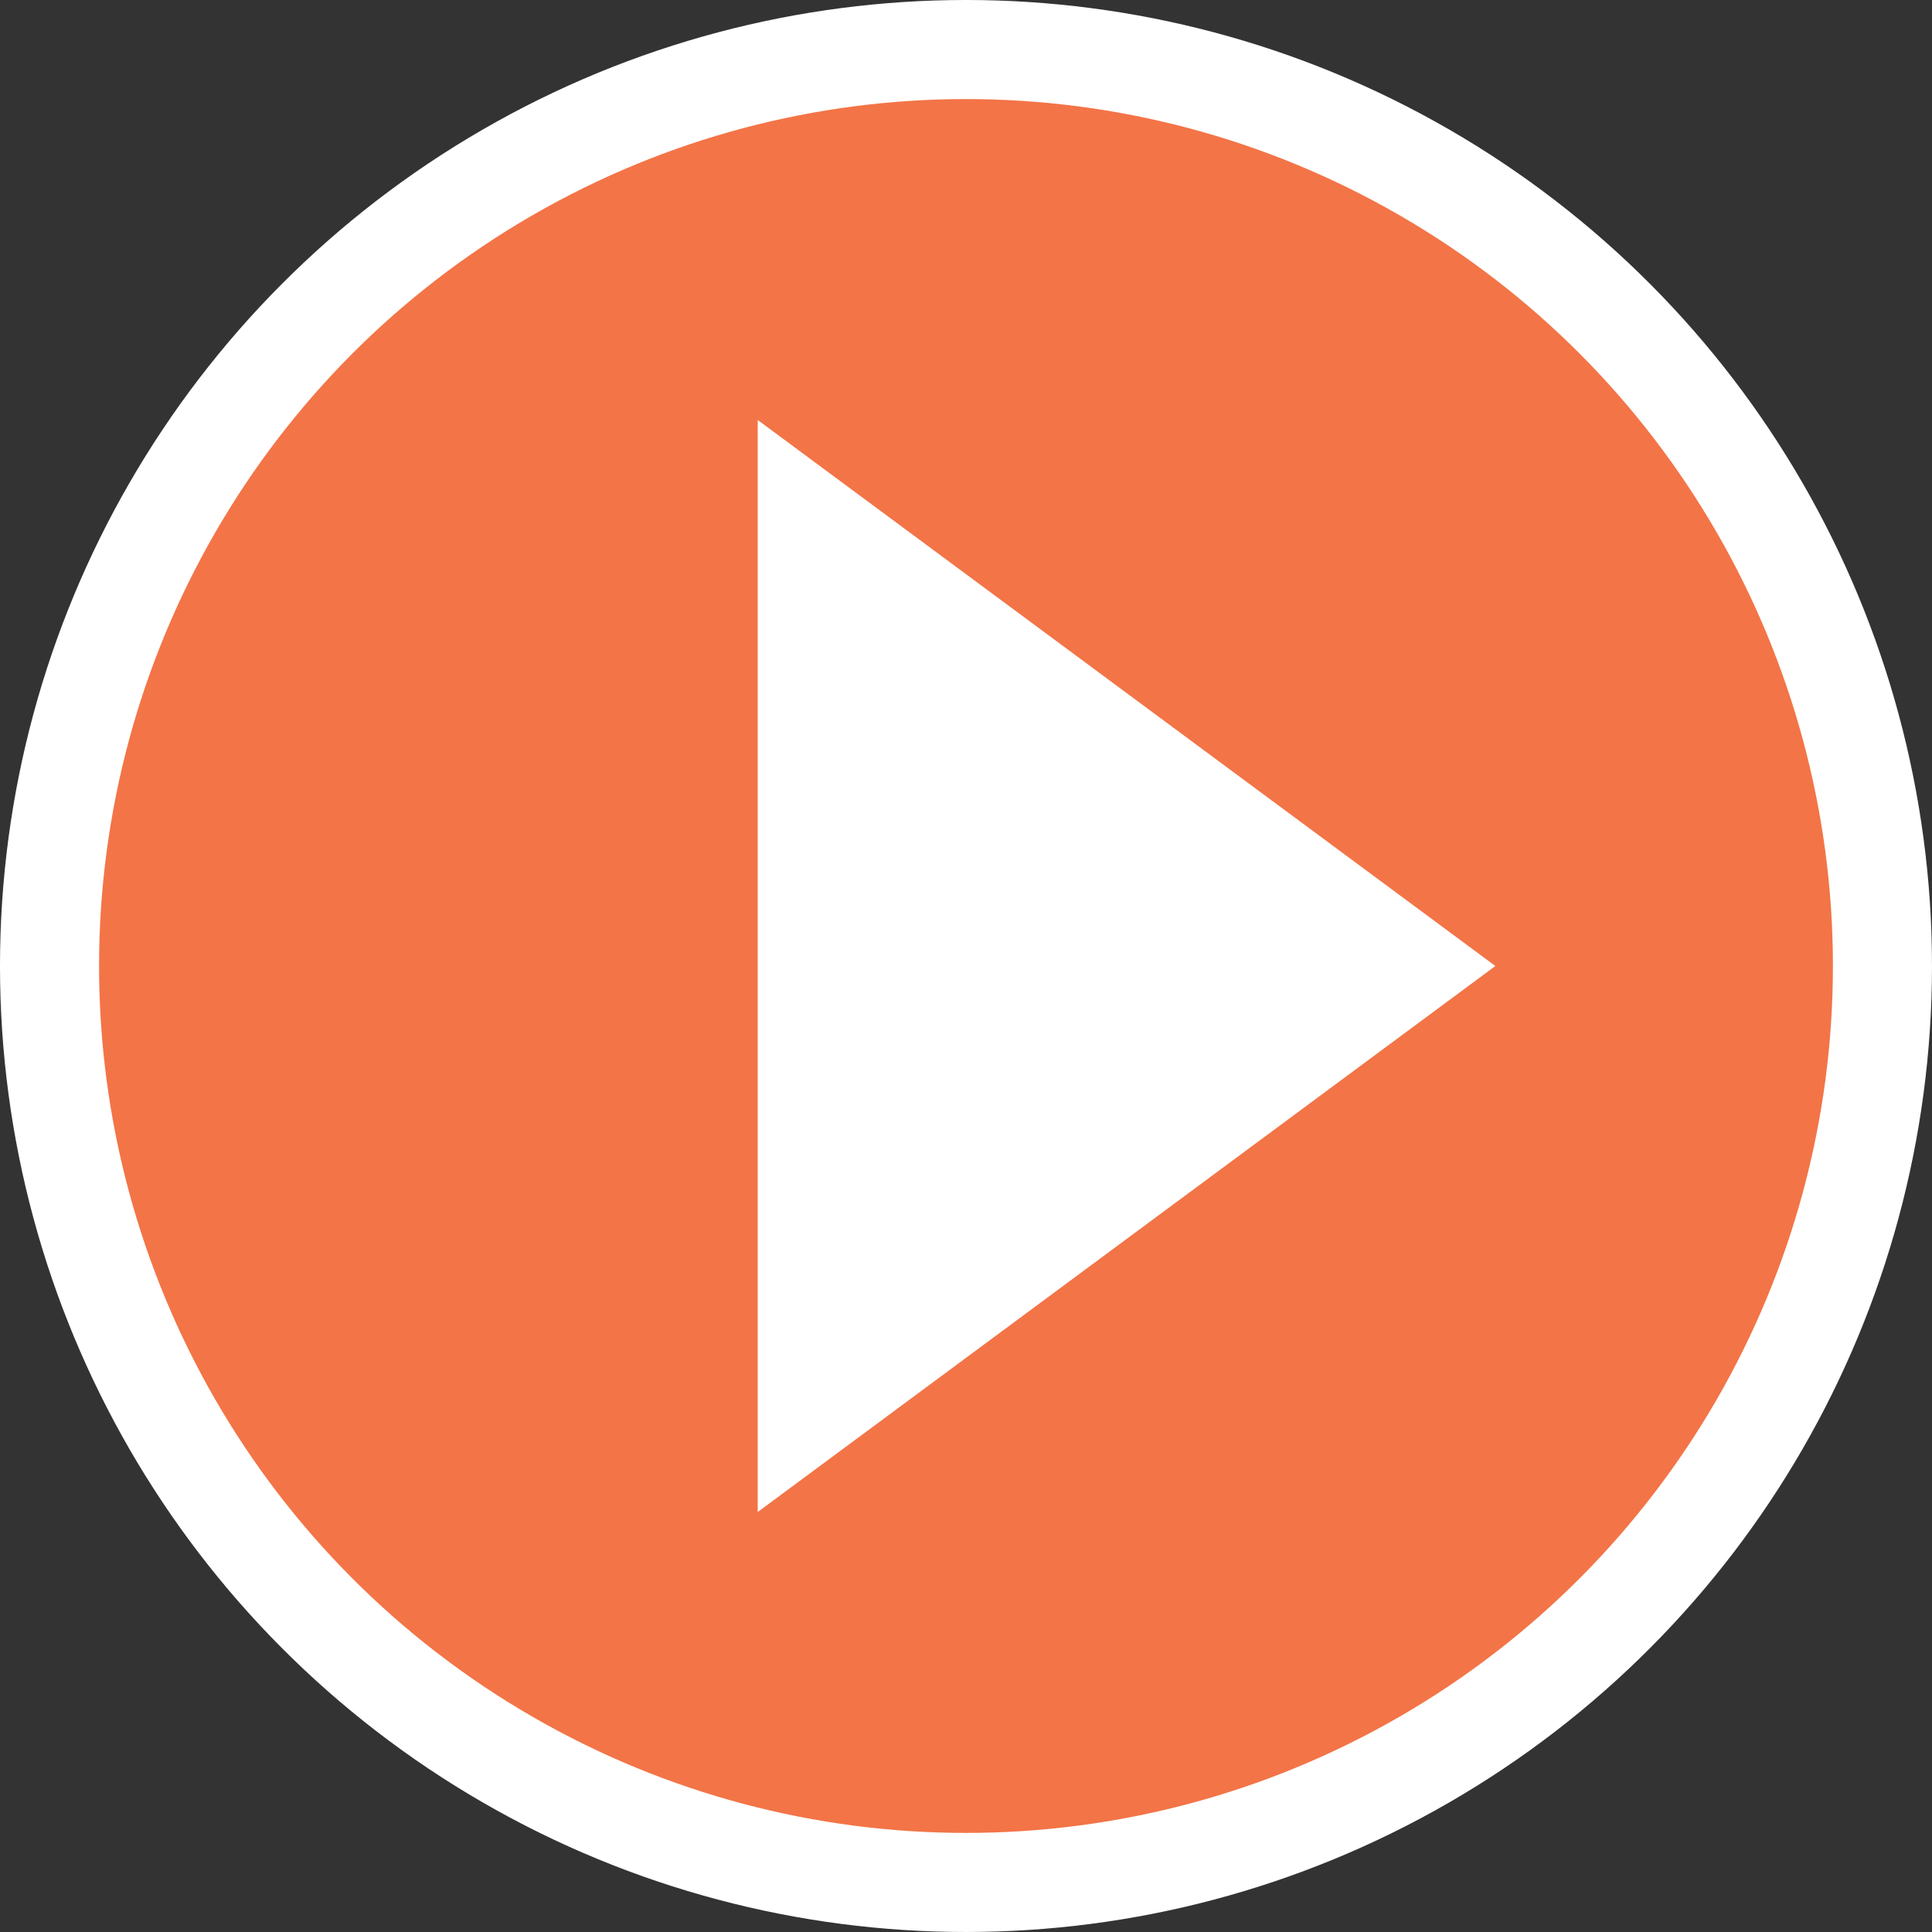 <?xml version="1.0" encoding="utf-8"?>
<!-- Generator: Adobe Illustrator 16.0.4, SVG Export Plug-In . SVG Version: 6.00 Build 0)  -->
<!DOCTYPE svg PUBLIC "-//W3C//DTD SVG 1.1//EN" "http://www.w3.org/Graphics/SVG/1.1/DTD/svg11.dtd">
<svg version="1.1" id="Layer_1" xmlns="http://www.w3.org/2000/svg" xmlns:xlink="http://www.w3.org/1999/xlink" x="0px" y="0px"
	 width="127.085px" height="127.085px" viewBox="0 0 127.085 127.085" style="enable-background:new 0 0 127.085 127.085;"
	 xml:space="preserve">
<rect x="0" y="0" width="127.085" height="127.085" fill="#333333" stroke="none"/>
<g>
	<defs>
		<rect id="SVGID_33_" width="127.085" height="127.085"/>
	</defs>
	<clipPath id="SVGID_2_">
		<use xlink:href="#SVGID_33_"  style="overflow:visible;"/>
	</clipPath>
	<path style="clip-path:url(#SVGID_2_);fill:#F37447;" d="M63.542,123.826c33.294,0,60.284-26.989,60.284-60.284
		c0-33.294-26.99-60.283-60.284-60.283S3.258,30.248,3.258,63.542C3.258,96.837,30.249,123.826,63.542,123.826"/>
	<circle style="clip-path:url(#SVGID_2_);fill:none;stroke:#FFFFFF;stroke-width:6.517;" cx="63.542" cy="63.542" r="60.284"/>
</g>
<polygon style="fill:#FFFFFF;" points="49.841,99.459 98.364,63.543 49.841,27.626 "/>
</svg>
